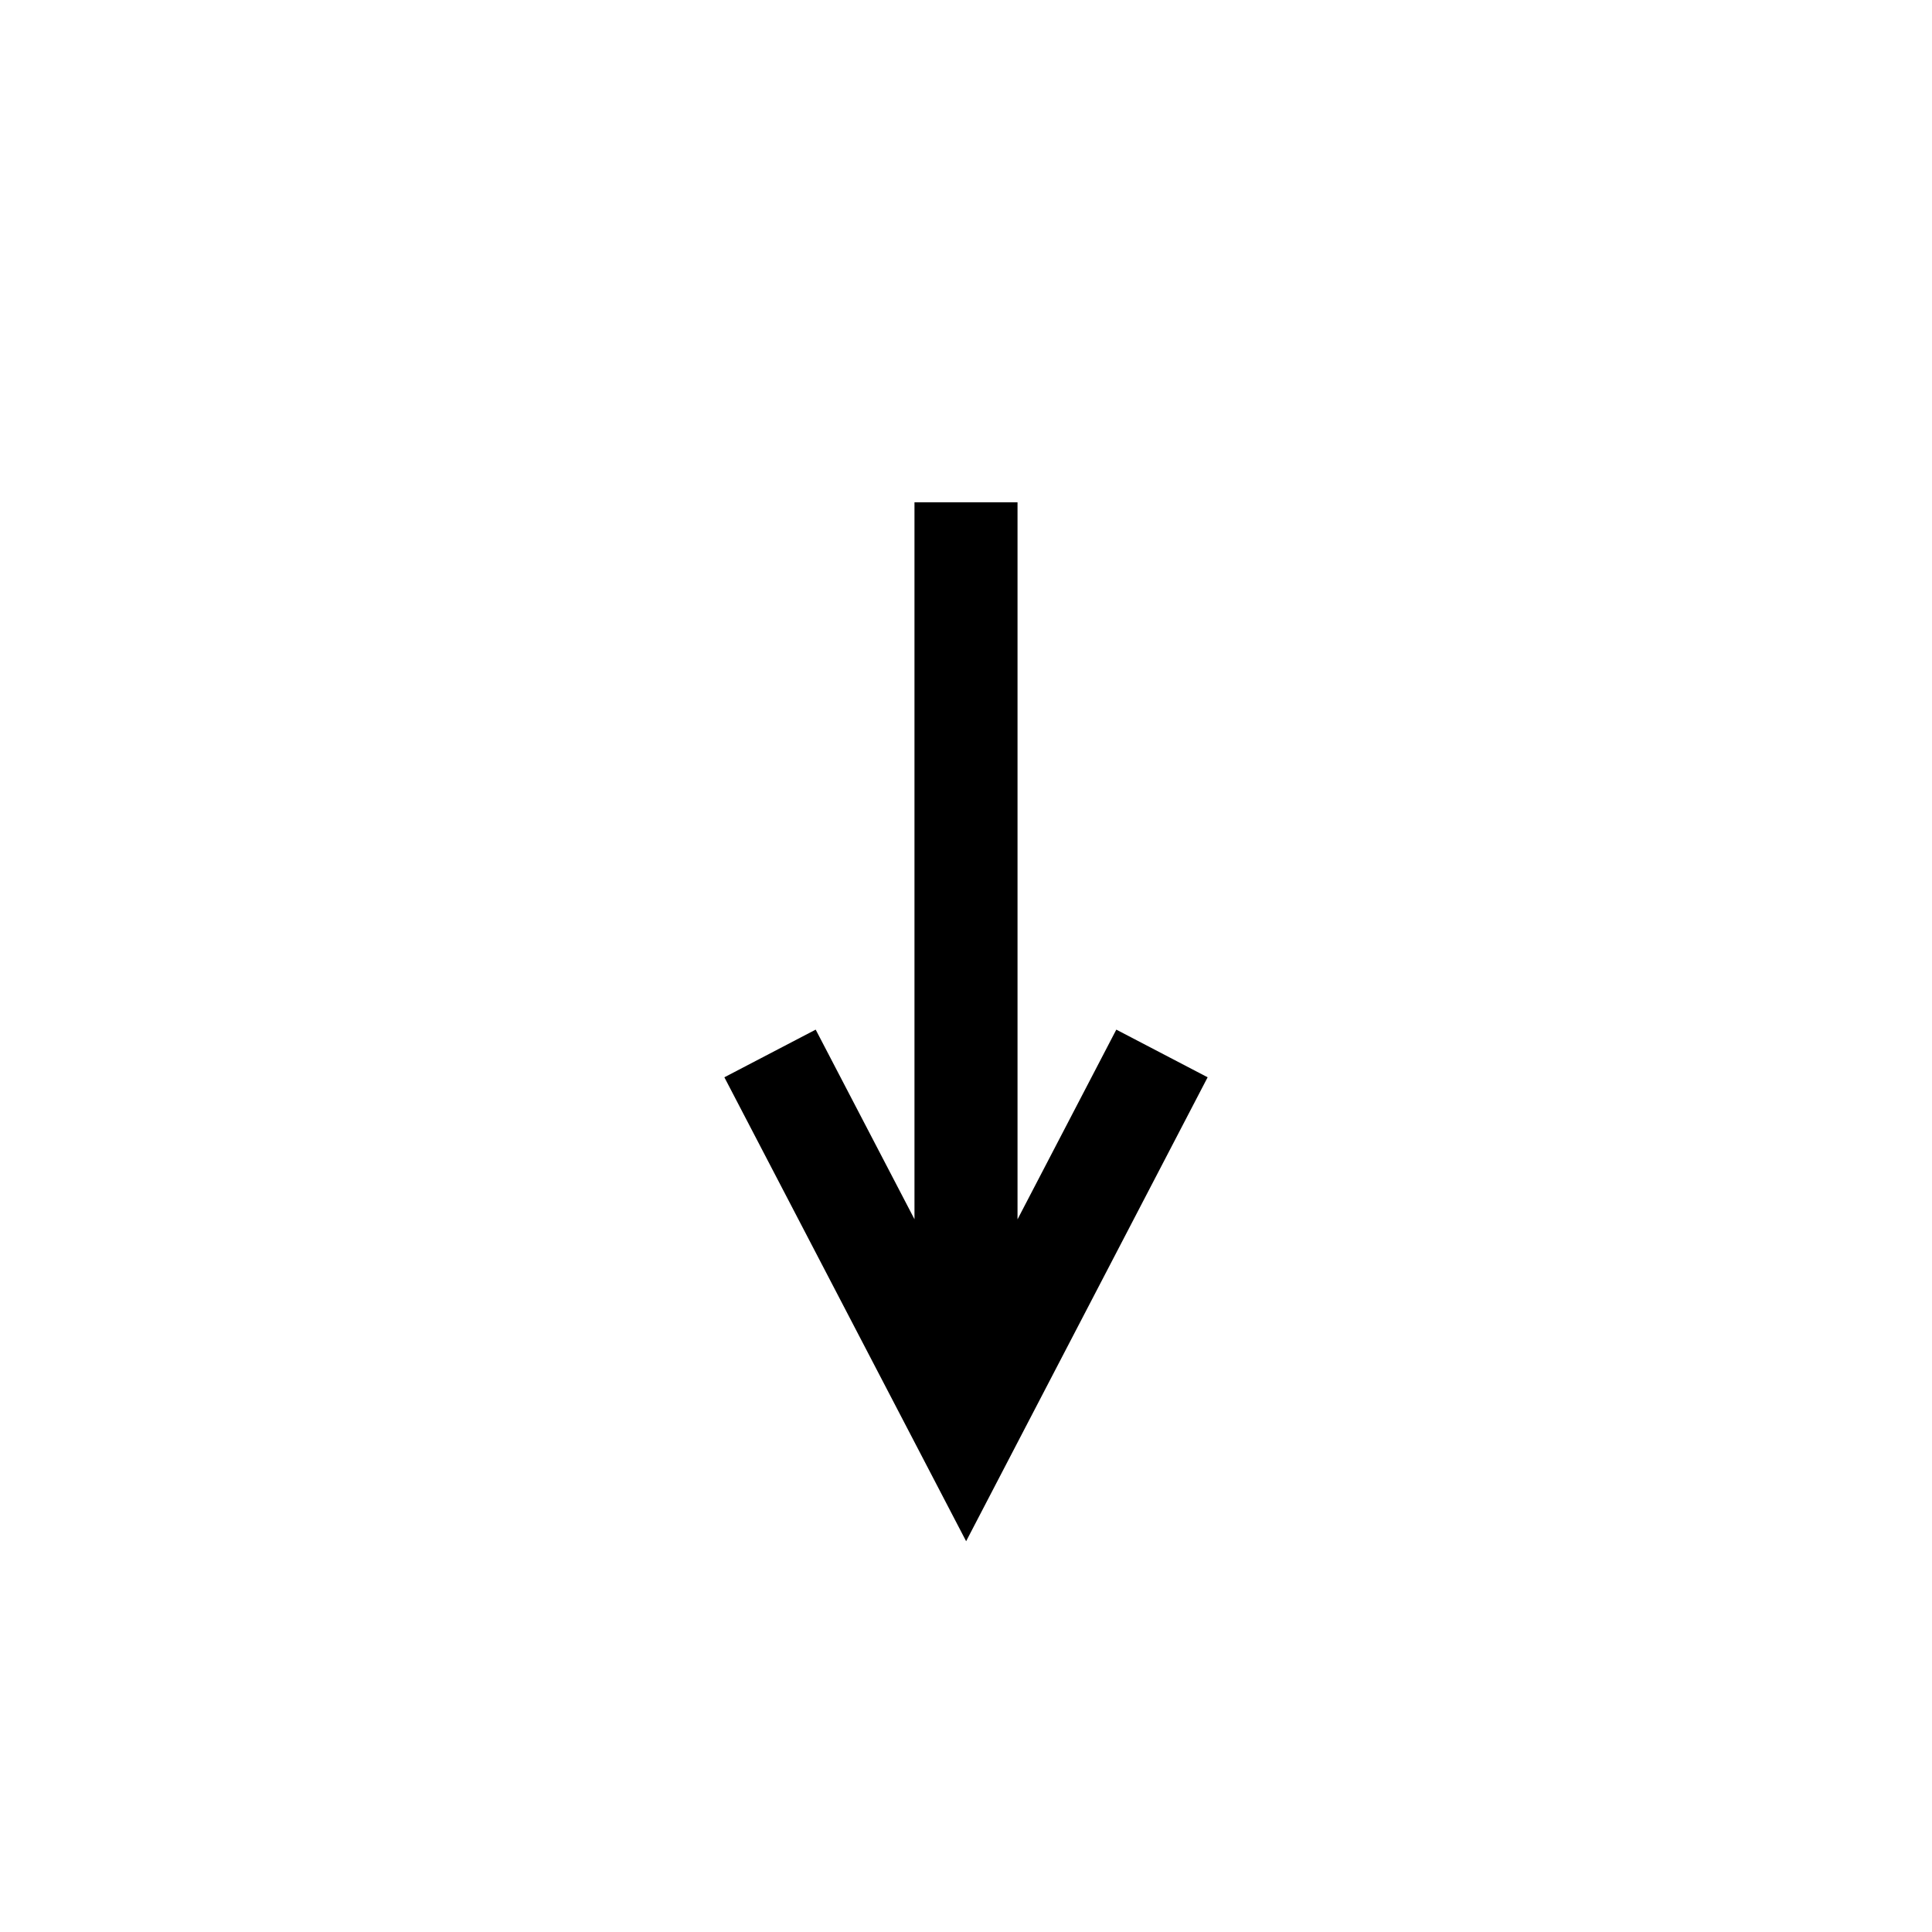 <svg id="Symbols" xmlns="http://www.w3.org/2000/svg" viewBox="0 0 150 150"><title>propheticability-bold</title><polygon points="71 39 71 94.66 63.33 79.94 56.24 83.64 75.01 119.66 93.76 83.64 86.67 79.94 79 94.67 79 39 71 39"/></svg>